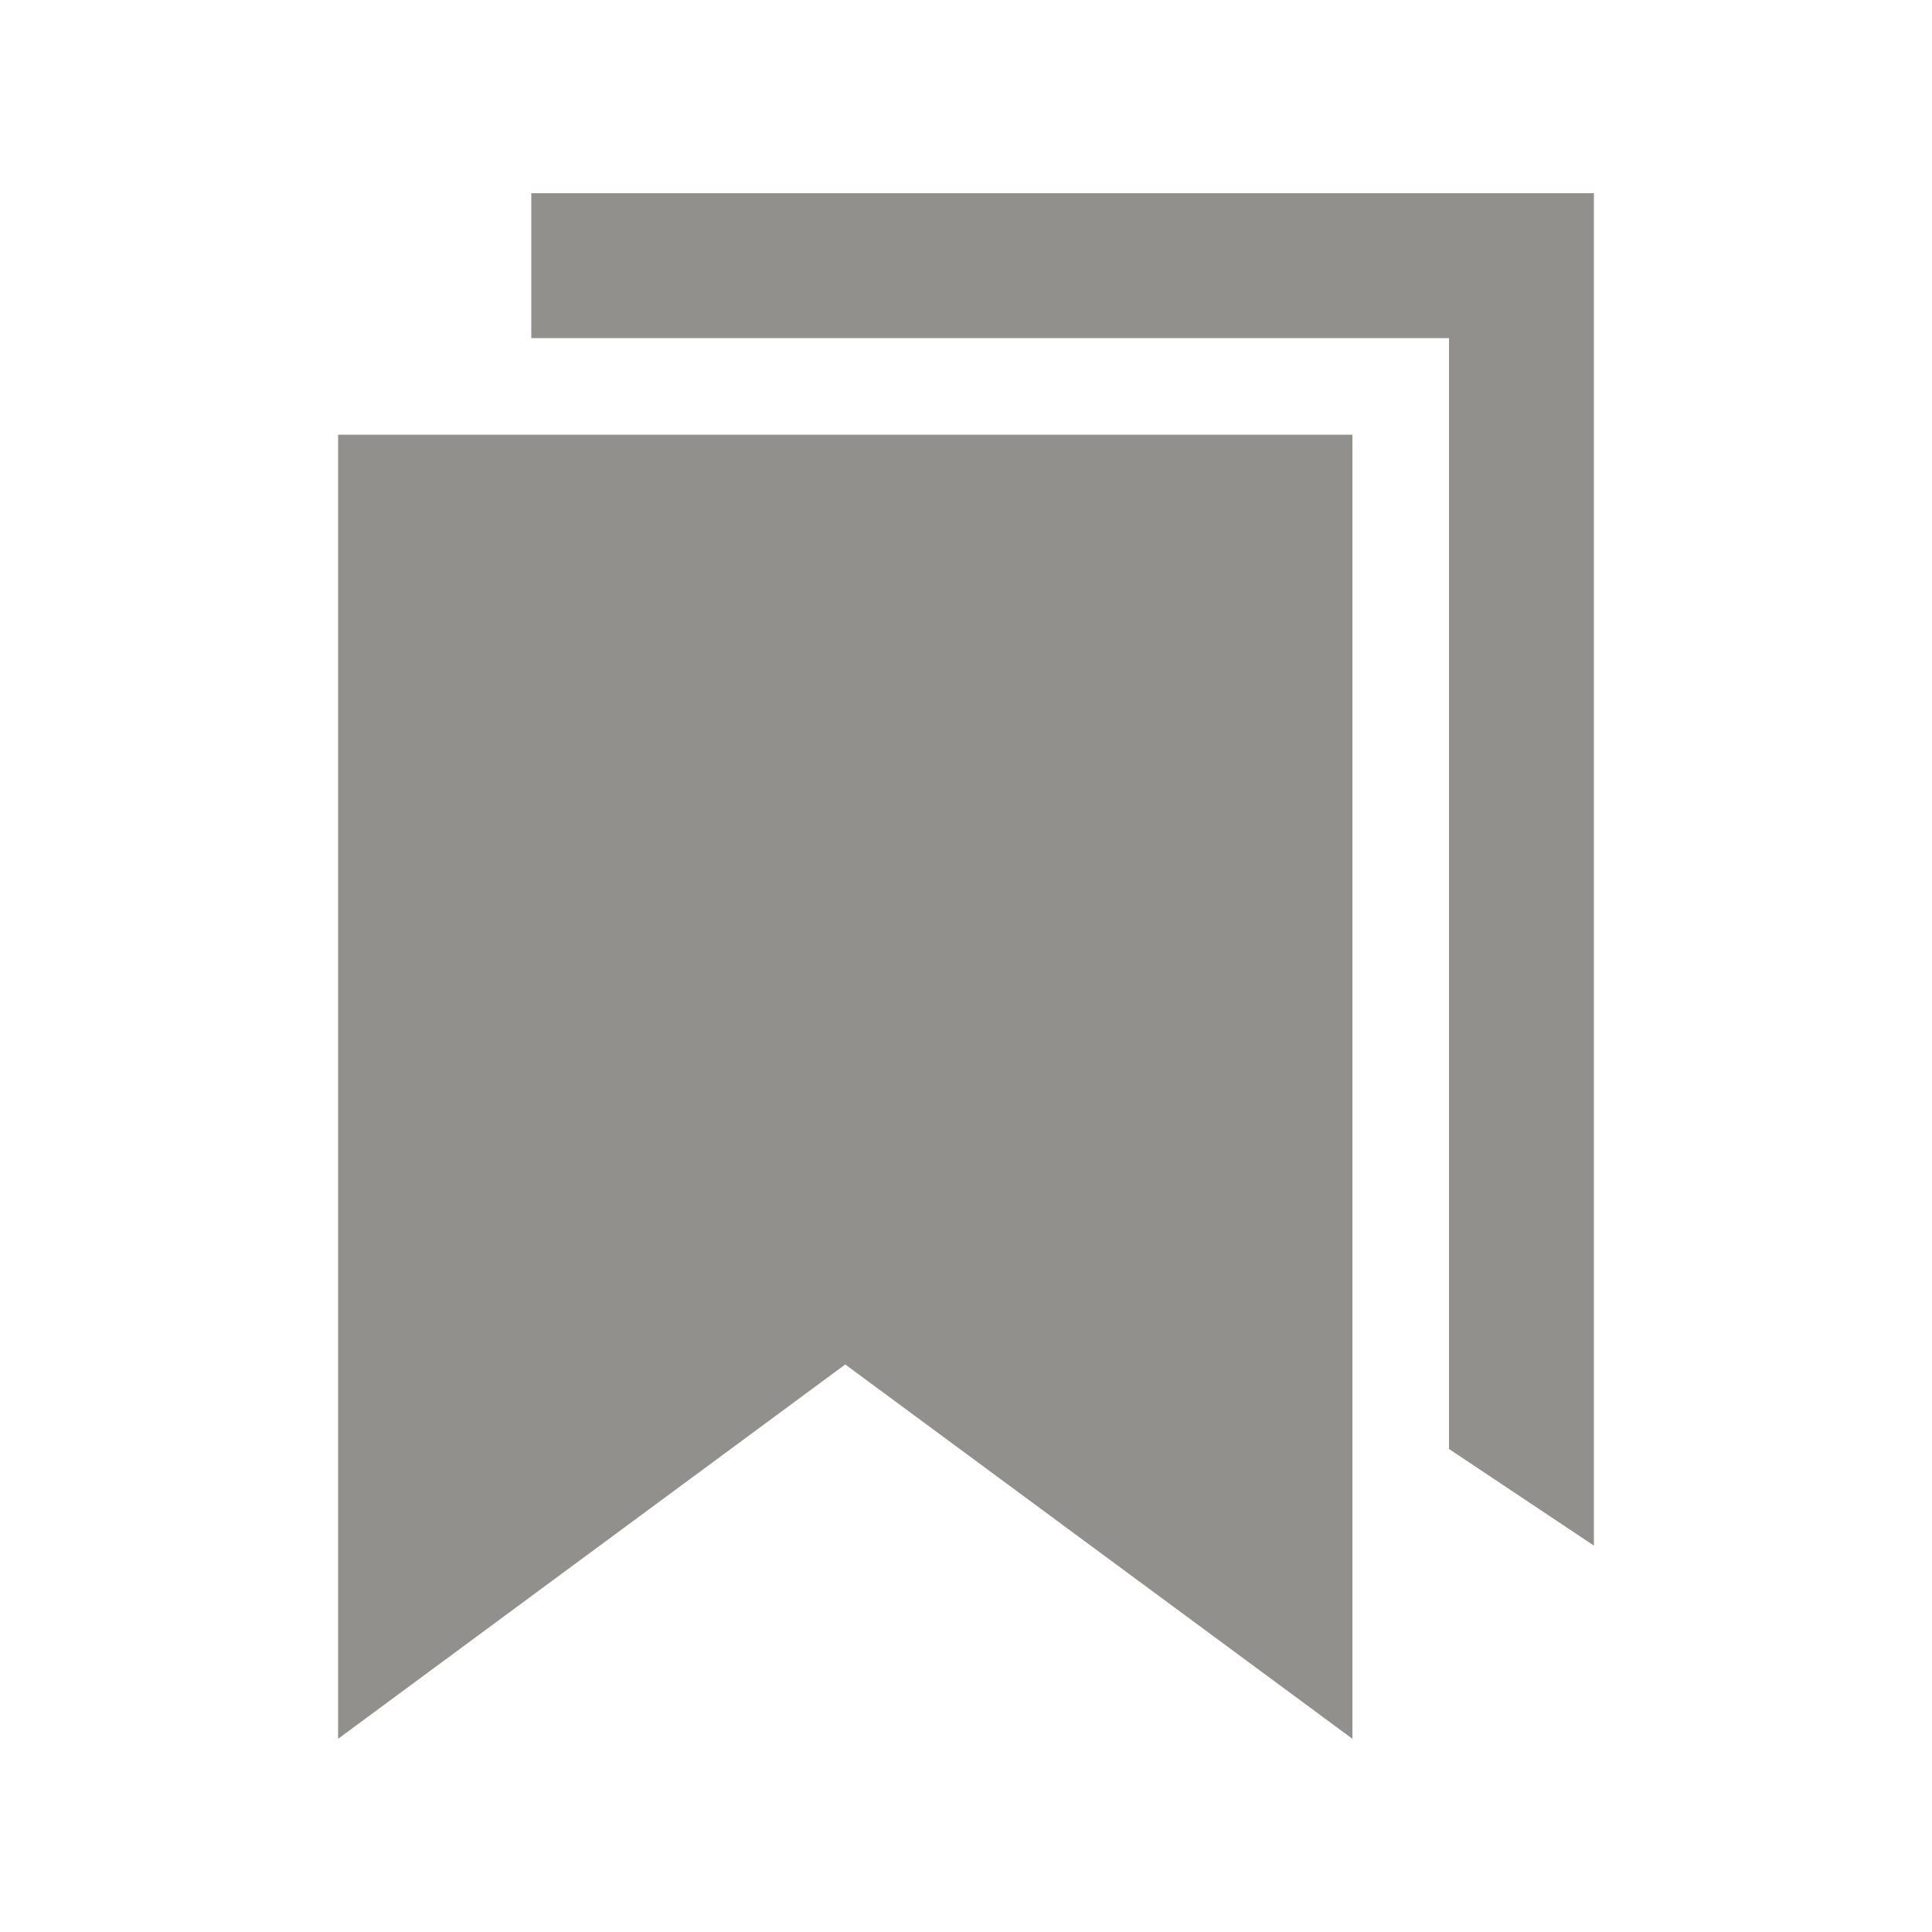 <!-- Generated by IcoMoon.io -->
<svg version="1.1" xmlns="http://www.w3.org/2000/svg" width="40" height="40" viewBox="0 0 40 40">
<title>io-bookmarks-sharp</title>
<path fill="#91908d" d="M11 4v3h19v23l3 2v-28h-22z"></path>
<path fill="#91908d" d="M7 9v27l10.5-7.75 10.5 7.75v-27h-21z"></path>
</svg>
